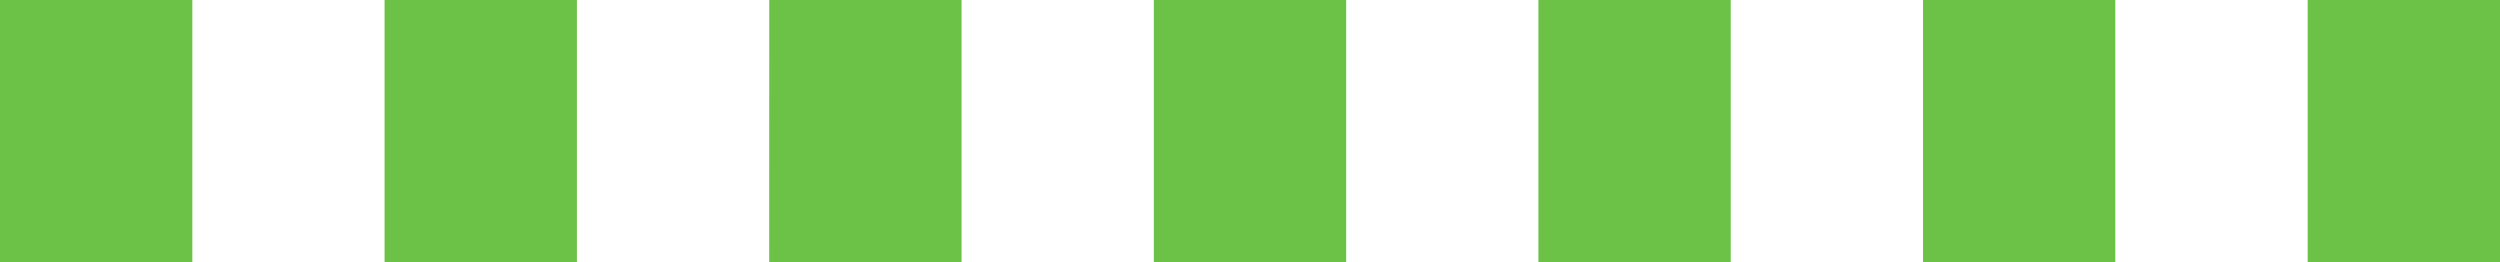 <svg xmlns="http://www.w3.org/2000/svg" width="73.516" height="7.71" viewBox="0 0 73.516 7.71">
  <path id="pv_sec3" d="M223.284,0h5.656V-7.71h-5.656Zm0-7.71M211.973,0h5.655V-7.71h-5.655Zm0-7.71M200.663,0h5.656V-7.71h-5.656Zm0-7.71M189.354,0h5.656V-7.71h-5.656Zm0-7.71M178.043,0H183.7V-7.71h-5.655Zm0-7.71M166.733,0h5.656V-7.71h-5.656Zm0-7.71M155.424,0h5.656V-7.71h-5.656Z" transform="translate(-155.424 7.71)" fill="#6cc247"/>
</svg>
